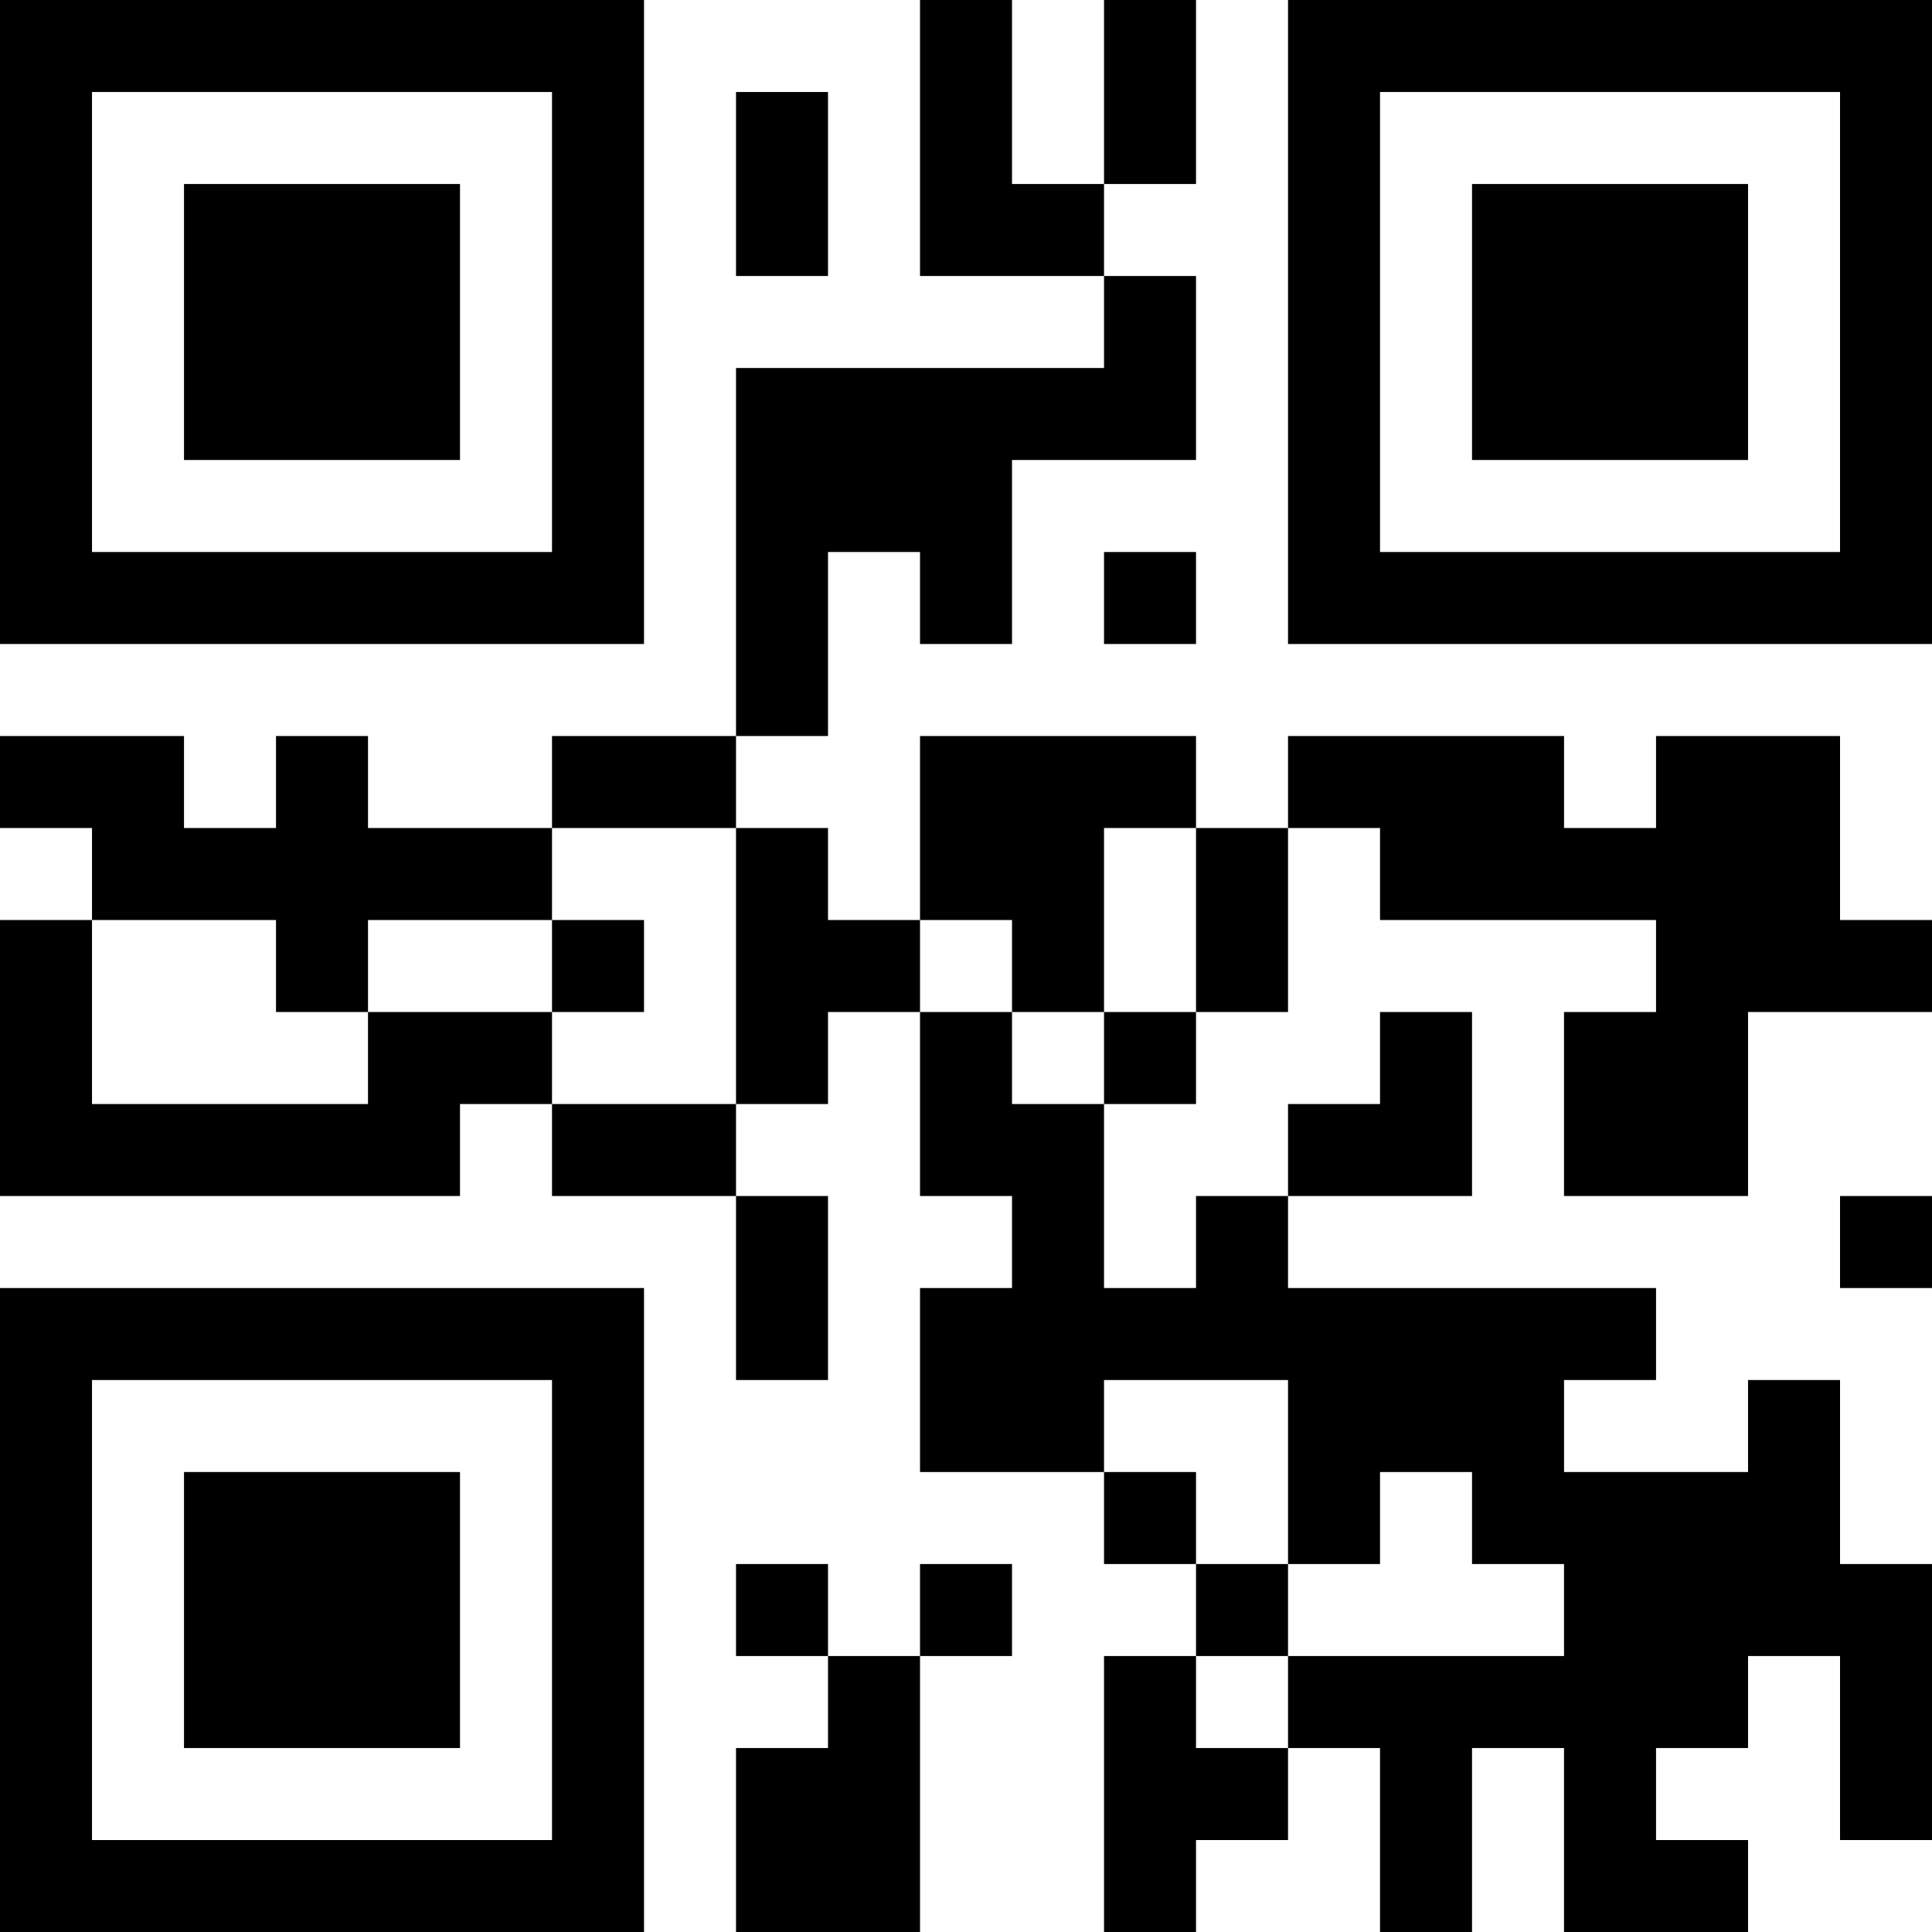 <?xml version="1.0" encoding="UTF-8"?>
<svg xmlns="http://www.w3.org/2000/svg" version="1.1" width="300" height="300" viewBox="0 0 300 300"><rect x="0" y="0" width="300" height="300" fill="#ffffff"/><g transform="scale(14.286)"><g transform="translate(0,0)"><path fill-rule="evenodd" d="M10 0L10 3L12 3L12 4L8 4L8 8L6 8L6 9L4 9L4 8L3 8L3 9L2 9L2 8L0 8L0 9L1 9L1 10L0 10L0 13L5 13L5 12L6 12L6 13L8 13L8 15L9 15L9 13L8 13L8 12L9 12L9 11L10 11L10 13L11 13L11 14L10 14L10 16L12 16L12 17L13 17L13 18L12 18L12 21L13 21L13 20L14 20L14 19L15 19L15 21L16 21L16 19L17 19L17 21L19 21L19 20L18 20L18 19L19 19L19 18L20 18L20 20L21 20L21 17L20 17L20 15L19 15L19 16L17 16L17 15L18 15L18 14L14 14L14 13L16 13L16 11L15 11L15 12L14 12L14 13L13 13L13 14L12 14L12 12L13 12L13 11L14 11L14 9L15 9L15 10L18 10L18 11L17 11L17 13L19 13L19 11L21 11L21 10L20 10L20 8L18 8L18 9L17 9L17 8L14 8L14 9L13 9L13 8L10 8L10 10L9 10L9 9L8 9L8 8L9 8L9 6L10 6L10 7L11 7L11 5L13 5L13 3L12 3L12 2L13 2L13 0L12 0L12 2L11 2L11 0ZM8 1L8 3L9 3L9 1ZM12 6L12 7L13 7L13 6ZM6 9L6 10L4 10L4 11L3 11L3 10L1 10L1 12L4 12L4 11L6 11L6 12L8 12L8 9ZM12 9L12 11L11 11L11 10L10 10L10 11L11 11L11 12L12 12L12 11L13 11L13 9ZM6 10L6 11L7 11L7 10ZM20 13L20 14L21 14L21 13ZM12 15L12 16L13 16L13 17L14 17L14 18L13 18L13 19L14 19L14 18L17 18L17 17L16 17L16 16L15 16L15 17L14 17L14 15ZM8 17L8 18L9 18L9 19L8 19L8 21L10 21L10 18L11 18L11 17L10 17L10 18L9 18L9 17ZM0 0L0 7L7 7L7 0ZM1 1L1 6L6 6L6 1ZM2 2L2 5L5 5L5 2ZM14 0L14 7L21 7L21 0ZM15 1L15 6L20 6L20 1ZM16 2L16 5L19 5L19 2ZM0 14L0 21L7 21L7 14ZM1 15L1 20L6 20L6 15ZM2 16L2 19L5 19L5 16Z" fill="#000000"/></g></g></svg>
